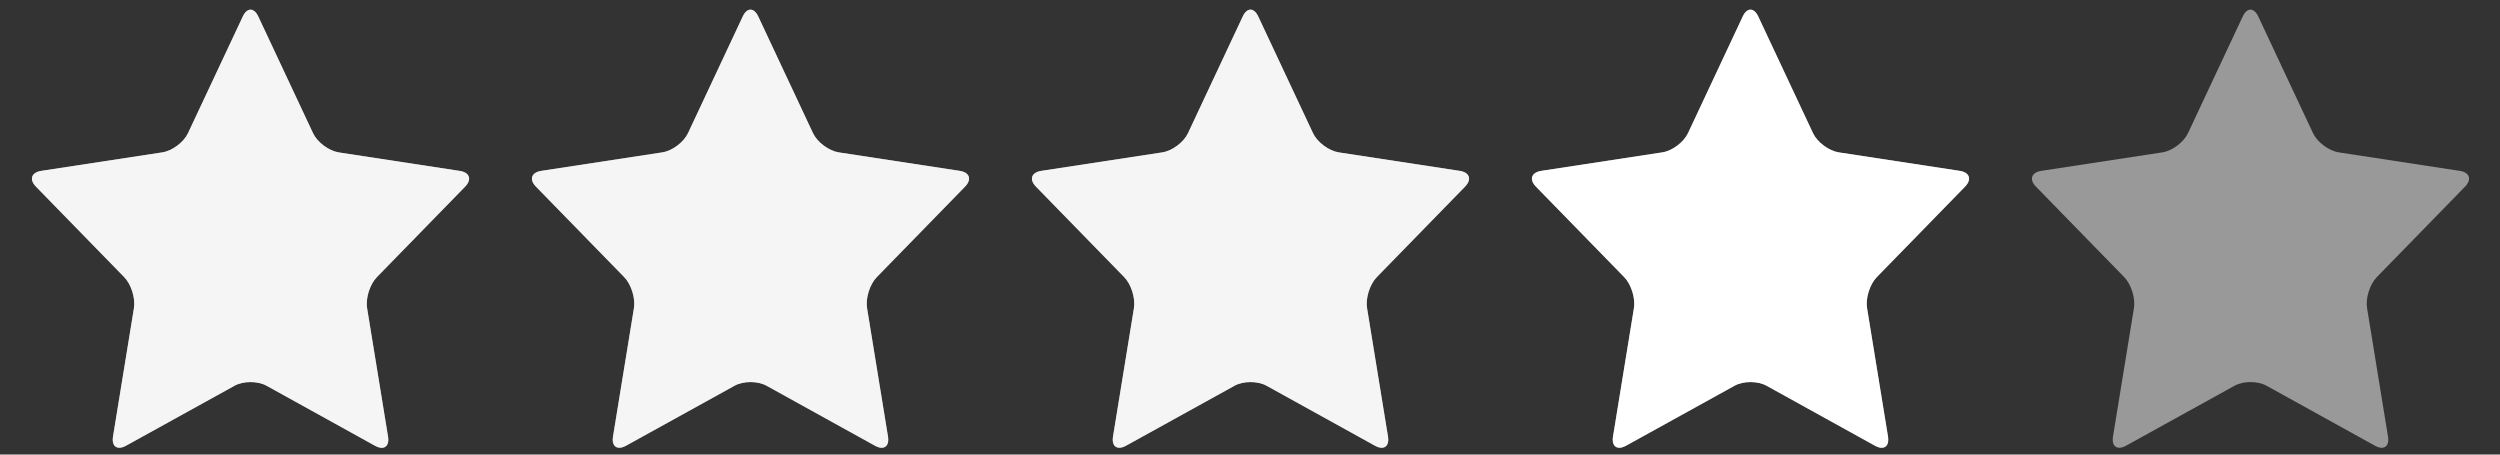 <?xml version="1.0" encoding="utf-8"?>
<!-- Generator: Adobe Illustrator 25.0.1, SVG Export Plug-In . SVG Version: 6.00 Build 0)  -->
<svg version="1.1" xmlns="http://www.w3.org/2000/svg" xmlns:xlink="http://www.w3.org/1999/xlink" x="0px" y="0px"
	 viewBox="0 0 550 100" style="enable-background:new 0 0 550 100;" xml:space="preserve">
<rect x="0" y="0" width="550" height="100" fill="#333333" stroke="none"/>
<style type="text/css">
	.st0{opacity:0.5;}
	.st1{fill:#FFFFFF;}
	.st2{opacity:0.9;}
</style>
<g id="Star_1">
	<g class="st0">
		<path class="st1" d="M58.62,84.85c-1.93-1.06-5.08-1.06-7,0l-23.9,13.21c-1.93,1.06-3.21,0.16-2.86-2.01l4.61-28.28
			c0.35-2.17-0.61-5.24-2.15-6.81L7.91,41.06c-1.54-1.57-1.01-3.13,1.16-3.47l26.64-4.07c2.17-0.33,4.72-2.23,5.65-4.23L53.42,3.62
			c0.93-1.99,2.46-1.99,3.4,0L68.87,29.3c0.93,1.99,3.48,3.89,5.65,4.23l26.64,4.07c2.17,0.33,2.7,1.89,1.16,3.47l-19.41,19.9
			c-1.54,1.57-2.5,4.64-2.15,6.81l4.61,28.28c0.35,2.17-0.93,3.08-2.86,2.01L58.62,84.85z"/>
	</g>
	<g class="st2">
		<path class="st1" d="M58.62,84.85c-1.93-1.06-5.08-1.06-7,0l-23.9,13.21c-1.93,1.06-3.21,0.16-2.86-2.01l4.61-28.28
			c0.35-2.17-0.61-5.24-2.15-6.81L7.91,41.06c-1.54-1.57-1.01-3.13,1.16-3.47l26.64-4.07c2.17-0.33,4.72-2.23,5.65-4.23L53.42,3.62
			c0.93-1.99,2.46-1.99,3.4,0L68.87,29.3c0.93,1.99,3.48,3.89,5.65,4.23l26.64,4.07c2.17,0.33,2.7,1.89,1.16,3.47l-19.41,19.9
			c-1.54,1.57-2.5,4.64-2.15,6.81l4.61,28.28c0.35,2.17-0.93,3.08-2.86,2.01L58.62,84.85z"/>
	</g>
</g>
<g id="Star_2">
	<g class="st0">
		<path class="st1" d="M168.62,84.85c-1.93-1.06-5.08-1.06-7,0l-23.9,13.21c-1.93,1.06-3.21,0.16-2.86-2.01l4.61-28.28
			c0.35-2.17-0.61-5.24-2.15-6.81l-19.41-19.9c-1.54-1.57-1.01-3.13,1.16-3.47l26.64-4.07c2.17-0.33,4.72-2.23,5.65-4.23
			l12.05-25.68c0.93-1.99,2.46-1.99,3.4,0l12.05,25.68c0.93,1.99,3.48,3.89,5.65,4.23l26.64,4.07c2.17,0.33,2.7,1.89,1.16,3.47
			l-19.41,19.9c-1.54,1.57-2.5,4.64-2.15,6.81l4.61,28.28c0.35,2.17-0.93,3.08-2.86,2.01L168.62,84.85z"/>
	</g>
	<g class="st2">
		<path class="st1" d="M168.62,84.85c-1.93-1.06-5.08-1.06-7,0l-23.9,13.21c-1.93,1.06-3.21,0.16-2.86-2.01l4.61-28.28
			c0.35-2.17-0.61-5.24-2.15-6.81l-19.41-19.9c-1.54-1.57-1.01-3.13,1.16-3.47l26.64-4.07c2.17-0.33,4.72-2.23,5.65-4.23
			l12.05-25.68c0.93-1.99,2.46-1.99,3.4,0l12.05,25.68c0.93,1.99,3.48,3.89,5.65,4.23l26.64,4.07c2.17,0.33,2.7,1.89,1.16,3.47
			l-19.41,19.9c-1.54,1.57-2.5,4.64-2.15,6.81l4.61,28.28c0.35,2.17-0.93,3.08-2.86,2.01L168.62,84.85z"/>
	</g>
</g>
<g id="Star_3">
	<g class="st0">
		<path class="st1" d="M278.62,84.85c-1.93-1.06-5.08-1.06-7,0l-23.9,13.21c-1.93,1.06-3.21,0.16-2.86-2.01l4.61-28.28
			c0.35-2.17-0.61-5.24-2.15-6.81l-19.41-19.9c-1.54-1.57-1.01-3.13,1.16-3.47l26.64-4.07c2.17-0.33,4.72-2.23,5.65-4.23
			l12.05-25.68c0.93-1.99,2.46-1.99,3.4,0l12.05,25.68c0.93,1.99,3.48,3.89,5.65,4.23l26.64,4.07c2.17,0.33,2.7,1.89,1.16,3.47
			l-19.41,19.9c-1.54,1.57-2.5,4.64-2.15,6.81l4.61,28.28c0.35,2.17-0.93,3.08-2.86,2.01L278.62,84.85z"/>
	</g>
	<g class="st2">
		<path class="st1" d="M278.62,84.85c-1.93-1.06-5.08-1.06-7,0l-23.9,13.21c-1.93,1.06-3.21,0.16-2.86-2.01l4.61-28.28
			c0.35-2.17-0.61-5.24-2.15-6.81l-19.41-19.9c-1.54-1.57-1.01-3.13,1.16-3.47l26.64-4.07c2.17-0.33,4.72-2.23,5.65-4.23
			l12.05-25.68c0.93-1.99,2.46-1.99,3.4,0l12.05,25.68c0.93,1.99,3.48,3.89,5.65,4.23l26.64,4.07c2.17,0.33,2.7,1.89,1.16,3.47
			l-19.41,19.9c-1.54,1.57-2.5,4.64-2.15,6.81l4.61,28.28c0.35,2.17-0.93,3.08-2.86,2.01L278.62,84.85z"/>
	</g>
</g>
<g id="Star_4">
	<g class="st0">
		<path class="st1" d="M388.62,84.85c-1.93-1.06-5.08-1.06-7,0l-23.9,13.21c-1.93,1.06-3.21,0.16-2.86-2.01l4.61-28.28
			c0.35-2.17-0.61-5.24-2.15-6.81l-19.41-19.9c-1.54-1.57-1.01-3.13,1.16-3.47l26.64-4.07c2.17-0.33,4.72-2.23,5.65-4.23
			l12.05-25.68c0.93-1.99,2.46-1.99,3.4,0l12.05,25.68c0.93,1.99,3.48,3.89,5.65,4.23l26.64,4.07c2.17,0.33,2.7,1.89,1.16,3.47
			l-19.41,19.9c-1.54,1.57-2.5,4.64-2.15,6.81l4.61,28.28c0.35,2.17-0.93,3.08-2.86,2.01L388.62,84.85z"/>
	</g>
	<g>
		<path class="st1" d="M388.62,84.85c-1.93-1.06-5.08-1.06-7,0l-23.9,13.21c-1.93,1.06-3.21,0.16-2.86-2.01l4.61-28.28
			c0.35-2.17-0.61-5.24-2.15-6.81l-19.41-19.9c-1.54-1.57-1.01-3.13,1.16-3.47l26.64-4.07c2.17-0.33,4.72-2.23,5.65-4.23
			l12.05-25.68c0.93-1.99,2.46-1.99,3.4,0l12.05,25.68c0.93,1.99,3.48,3.89,5.65,4.23l26.64,4.07c2.17,0.33,2.7,1.89,1.16,3.47
			l-19.41,19.9c-1.54,1.57-2.5,4.64-2.15,6.81l4.61,28.28c0.35,2.17-0.93,3.08-2.86,2.01L388.62,84.85z"/>
	</g>
</g>
<g id="Star_5">
	<g class="st0">
		<path class="st1" d="M498.62,84.85c-1.93-1.06-5.08-1.06-7,0l-23.9,13.21c-1.93,1.06-3.21,0.16-2.86-2.01l4.61-28.28
			c0.35-2.17-0.61-5.24-2.15-6.81l-19.41-19.9c-1.54-1.57-1.01-3.13,1.16-3.47l26.64-4.07c2.17-0.33,4.72-2.23,5.65-4.23
			l12.05-25.68c0.93-1.99,2.46-1.99,3.4,0l12.05,25.68c0.93,1.99,3.48,3.89,5.65,4.23l26.64,4.07c2.17,0.33,2.7,1.89,1.16,3.47
			l-19.41,19.9c-1.54,1.57-2.5,4.64-2.15,6.81l4.61,28.28c0.35,2.17-0.93,3.08-2.86,2.01L498.62,84.85z"/>
	</g>
</g>
</svg>
